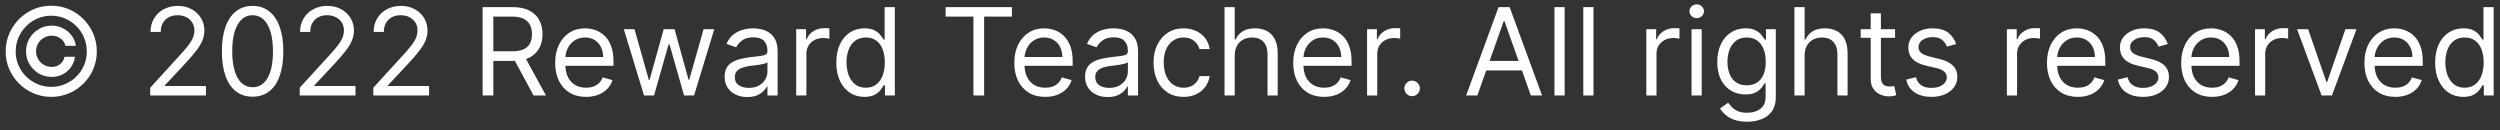 <svg width="288" height="15" viewBox="0 0 288 15" fill="none" xmlns="http://www.w3.org/2000/svg">
<rect x="0" y="0" width="288" height="15" fill="#333333" stroke="none"/>
<path d="M3 5.909C3 5.366 3.133 4.87 3.398 4.423C3.663 3.975 4.019 3.619 4.467 3.354C4.914 3.089 5.41 2.956 5.953 2.956C6.424 2.956 6.858 3.057 7.256 3.259C7.657 3.461 7.988 3.738 8.25 4.089C8.512 4.438 8.674 4.832 8.737 5.273H7.534C7.468 4.931 7.284 4.653 6.982 4.438C6.681 4.219 6.338 4.109 5.953 4.109C5.622 4.109 5.32 4.191 5.048 4.353C4.777 4.515 4.559 4.732 4.397 5.004C4.235 5.276 4.153 5.578 4.153 5.909C4.153 6.241 4.235 6.542 4.397 6.814C4.559 7.086 4.777 7.303 5.048 7.465C5.32 7.628 5.622 7.709 5.953 7.709C6.338 7.709 6.662 7.601 6.928 7.386C7.196 7.167 7.365 6.887 7.435 6.545H8.638C8.575 6.986 8.421 7.382 8.175 7.734C7.93 8.082 7.615 8.357 7.231 8.559C6.85 8.761 6.424 8.862 5.953 8.862C5.41 8.862 4.914 8.73 4.467 8.464C4.019 8.199 3.663 7.843 3.398 7.396C3.133 6.948 3 6.453 3 5.909ZM5.903 11.159C5.181 11.159 4.501 11.023 3.865 10.751C3.232 10.48 2.674 10.104 2.19 9.623C1.709 9.139 1.331 8.58 1.056 7.947C0.784 7.314 0.65 6.635 0.653 5.909C0.657 5.183 0.794 4.504 1.066 3.871C1.341 3.238 1.719 2.681 2.2 2.2C2.68 1.716 3.237 1.339 3.87 1.067C4.503 0.795 5.181 0.659 5.903 0.659C6.629 0.659 7.309 0.795 7.942 1.067C8.578 1.339 9.135 1.716 9.612 2.2C10.093 2.681 10.469 3.238 10.741 3.871C11.012 4.504 11.15 5.183 11.153 5.909C11.157 6.635 11.023 7.314 10.751 7.947C10.479 8.58 10.103 9.139 9.622 9.623C9.142 10.104 8.583 10.48 7.947 10.751C7.31 11.023 6.629 11.159 5.903 11.159ZM5.903 10.006C6.47 10.006 7.002 9.9 7.499 9.688C7.996 9.475 8.432 9.182 8.807 8.808C9.181 8.433 9.475 7.999 9.687 7.505C9.899 7.008 10.003 6.478 10 5.914C9.997 5.347 9.889 4.815 9.677 4.318C9.465 3.821 9.171 3.385 8.797 3.011C8.422 2.636 7.988 2.343 7.494 2.131C7 1.919 6.47 1.812 5.903 1.812C5.34 1.812 4.811 1.919 4.317 2.131C3.824 2.343 3.389 2.638 3.015 3.016C2.64 3.39 2.345 3.826 2.13 4.323C1.918 4.817 1.81 5.347 1.807 5.914C1.804 6.474 1.908 7.003 2.12 7.5C2.332 7.994 2.625 8.428 3 8.803C3.378 9.177 3.814 9.472 4.308 9.688C4.805 9.9 5.337 10.006 5.903 10.006ZM17.302 11V10.105L20.663 6.426C21.057 5.995 21.382 5.621 21.637 5.303C21.892 4.981 22.081 4.679 22.204 4.398C22.33 4.113 22.393 3.814 22.393 3.503C22.393 3.145 22.307 2.835 22.134 2.573C21.965 2.311 21.733 2.109 21.438 1.967C21.143 1.824 20.812 1.753 20.444 1.753C20.053 1.753 19.712 1.834 19.42 1.996C19.132 2.156 18.908 2.379 18.749 2.668C18.593 2.956 18.515 3.294 18.515 3.682H17.342C17.342 3.085 17.479 2.562 17.754 2.111C18.029 1.66 18.404 1.309 18.878 1.057C19.355 0.805 19.891 0.679 20.484 0.679C21.08 0.679 21.609 0.805 22.07 1.057C22.53 1.309 22.892 1.648 23.154 2.076C23.415 2.504 23.546 2.979 23.546 3.503C23.546 3.877 23.478 4.244 23.343 4.602C23.21 4.956 22.978 5.352 22.646 5.79C22.318 6.224 21.863 6.754 21.279 7.381L18.992 9.827V9.906H23.725V11H17.302ZM29.1 11.139C28.351 11.139 27.712 10.935 27.186 10.528C26.659 10.117 26.256 9.522 25.977 8.743C25.699 7.961 25.56 7.016 25.56 5.909C25.56 4.809 25.699 3.869 25.977 3.09C26.259 2.308 26.663 1.711 27.191 1.3C27.721 0.886 28.357 0.679 29.1 0.679C29.842 0.679 30.477 0.886 31.004 1.3C31.534 1.711 31.938 2.308 32.217 3.09C32.498 3.869 32.639 4.809 32.639 5.909C32.639 7.016 32.5 7.961 32.222 8.743C31.943 9.522 31.541 10.117 31.014 10.528C30.487 10.935 29.849 11.139 29.1 11.139ZM29.1 10.046C29.842 10.046 30.419 9.688 30.83 8.972C31.241 8.256 31.446 7.235 31.446 5.909C31.446 5.027 31.352 4.277 31.163 3.657C30.977 3.037 30.709 2.565 30.357 2.24C30.009 1.915 29.59 1.753 29.1 1.753C28.364 1.753 27.789 2.116 27.375 2.842C26.96 3.564 26.753 4.587 26.753 5.909C26.753 6.791 26.846 7.54 27.031 8.156C27.217 8.773 27.484 9.242 27.832 9.563C28.183 9.885 28.606 10.046 29.1 10.046ZM34.529 11V10.105L37.889 6.426C38.284 5.995 38.609 5.621 38.864 5.303C39.119 4.981 39.308 4.679 39.431 4.398C39.556 4.113 39.62 3.814 39.62 3.503C39.62 3.145 39.533 2.835 39.361 2.573C39.192 2.311 38.96 2.109 38.665 1.967C38.37 1.824 38.038 1.753 37.671 1.753C37.279 1.753 36.938 1.834 36.647 1.996C36.358 2.156 36.134 2.379 35.975 2.668C35.819 2.956 35.742 3.294 35.742 3.682H34.568C34.568 3.085 34.706 2.562 34.981 2.111C35.256 1.66 35.631 1.309 36.105 1.057C36.582 0.805 37.117 0.679 37.71 0.679C38.307 0.679 38.836 0.805 39.296 1.057C39.757 1.309 40.118 1.648 40.38 2.076C40.642 2.504 40.773 2.979 40.773 3.503C40.773 3.877 40.705 4.244 40.569 4.602C40.437 4.956 40.205 5.352 39.873 5.79C39.545 6.224 39.089 6.754 38.506 7.381L36.219 9.827V9.906H40.952V11H34.529ZM43.005 11V10.105L46.366 6.426C46.76 5.995 47.085 5.621 47.34 5.303C47.596 4.981 47.785 4.679 47.907 4.398C48.033 4.113 48.096 3.814 48.096 3.503C48.096 3.145 48.01 2.835 47.837 2.573C47.669 2.311 47.437 2.109 47.142 1.967C46.846 1.824 46.515 1.753 46.147 1.753C45.756 1.753 45.415 1.834 45.123 1.996C44.835 2.156 44.611 2.379 44.452 2.668C44.296 2.956 44.218 3.294 44.218 3.682H43.045C43.045 3.085 43.182 2.562 43.458 2.111C43.733 1.66 44.107 1.309 44.581 1.057C45.058 0.805 45.594 0.679 46.187 0.679C46.784 0.679 47.312 0.805 47.773 1.057C48.234 1.309 48.595 1.648 48.857 2.076C49.118 2.504 49.249 2.979 49.249 3.503C49.249 3.877 49.181 4.244 49.046 4.602C48.913 4.956 48.681 5.352 48.35 5.79C48.022 6.224 47.566 6.754 46.982 7.381L44.696 9.827V9.906H49.428V11H43.005ZM55.598 11V0.818H59.038C59.834 0.818 60.487 0.954 60.997 1.226C61.508 1.494 61.886 1.864 62.131 2.335C62.376 2.805 62.499 3.34 62.499 3.94C62.499 4.54 62.376 5.072 62.131 5.536C61.886 6 61.509 6.365 61.002 6.63C60.495 6.892 59.847 7.023 59.058 7.023H56.274V5.909H59.019C59.562 5.909 60 5.83 60.331 5.67C60.666 5.511 60.908 5.286 61.057 4.994C61.209 4.699 61.286 4.348 61.286 3.94C61.286 3.533 61.209 3.176 61.057 2.871C60.904 2.567 60.661 2.331 60.326 2.165C59.991 1.996 59.549 1.912 58.999 1.912H56.831V11H55.598ZM60.391 6.426L62.897 11H61.465L58.999 6.426H60.391ZM67.514 11.159C66.778 11.159 66.143 10.997 65.61 10.672C65.079 10.344 64.67 9.886 64.382 9.3C64.097 8.71 63.954 8.024 63.954 7.241C63.954 6.459 64.097 5.77 64.382 5.173C64.67 4.573 65.071 4.106 65.585 3.771C66.102 3.433 66.705 3.264 67.394 3.264C67.792 3.264 68.185 3.33 68.573 3.463C68.961 3.596 69.314 3.811 69.632 4.109C69.95 4.404 70.204 4.795 70.392 5.283C70.581 5.77 70.676 6.37 70.676 7.082V7.58H64.789V6.565H69.483C69.483 6.134 69.396 5.75 69.224 5.412C69.055 5.074 68.813 4.807 68.498 4.612C68.187 4.416 67.819 4.318 67.394 4.318C66.927 4.318 66.523 4.434 66.181 4.666C65.843 4.895 65.583 5.193 65.401 5.561C65.219 5.929 65.127 6.323 65.127 6.744V7.42C65.127 7.997 65.227 8.486 65.426 8.887C65.628 9.285 65.908 9.588 66.266 9.797C66.624 10.002 67.04 10.105 67.514 10.105C67.822 10.105 68.1 10.062 68.349 9.976C68.601 9.886 68.818 9.754 69 9.578C69.183 9.399 69.323 9.177 69.423 8.912L70.556 9.23C70.437 9.615 70.237 9.953 69.955 10.244C69.673 10.533 69.325 10.758 68.911 10.921C68.497 11.079 68.031 11.159 67.514 11.159ZM74.191 11L71.864 3.364H73.097L74.748 9.21H74.827L76.458 3.364H77.711L79.321 9.19H79.401L81.052 3.364H82.284L79.958 11H78.804L77.134 5.134H77.015L75.344 11H74.191ZM86.083 11.179C85.599 11.179 85.16 11.088 84.765 10.905C84.371 10.72 84.058 10.453 83.826 10.105C83.594 9.754 83.478 9.33 83.478 8.832C83.478 8.395 83.564 8.04 83.736 7.768C83.909 7.493 84.139 7.278 84.427 7.122C84.716 6.966 85.034 6.85 85.382 6.774C85.733 6.695 86.086 6.632 86.441 6.585C86.905 6.526 87.281 6.481 87.569 6.451C87.861 6.418 88.073 6.363 88.206 6.287C88.341 6.211 88.409 6.078 88.409 5.889V5.849C88.409 5.359 88.275 4.978 88.007 4.706C87.742 4.434 87.339 4.298 86.799 4.298C86.239 4.298 85.799 4.421 85.481 4.666C85.163 4.911 84.939 5.173 84.81 5.452L83.696 5.054C83.895 4.59 84.16 4.229 84.492 3.97C84.827 3.708 85.191 3.526 85.586 3.423C85.983 3.317 86.374 3.264 86.759 3.264C87.004 3.264 87.286 3.294 87.604 3.354C87.925 3.41 88.235 3.528 88.534 3.707C88.835 3.886 89.086 4.156 89.284 4.517C89.483 4.878 89.583 5.362 89.583 5.969V11H88.409V9.966H88.35C88.27 10.132 88.138 10.309 87.952 10.498C87.766 10.687 87.519 10.848 87.211 10.98C86.903 11.113 86.527 11.179 86.083 11.179ZM86.262 10.125C86.726 10.125 87.117 10.034 87.435 9.852C87.757 9.669 87.999 9.434 88.161 9.146C88.327 8.857 88.409 8.554 88.409 8.236V7.162C88.36 7.222 88.25 7.276 88.081 7.326C87.916 7.372 87.723 7.414 87.505 7.45C87.289 7.483 87.079 7.513 86.873 7.54C86.671 7.563 86.507 7.583 86.381 7.599C86.076 7.639 85.791 7.704 85.526 7.793C85.264 7.88 85.052 8.01 84.89 8.186C84.731 8.358 84.651 8.594 84.651 8.892C84.651 9.3 84.802 9.608 85.103 9.817C85.408 10.022 85.794 10.125 86.262 10.125ZM91.724 11V3.364H92.858V4.517H92.937C93.076 4.139 93.328 3.833 93.693 3.597C94.058 3.362 94.469 3.244 94.926 3.244C95.012 3.244 95.12 3.246 95.249 3.249C95.378 3.253 95.476 3.258 95.542 3.264V4.457C95.503 4.447 95.412 4.433 95.269 4.413C95.13 4.389 94.982 4.378 94.826 4.378C94.455 4.378 94.124 4.456 93.832 4.612C93.544 4.764 93.315 4.976 93.146 5.248C92.98 5.516 92.897 5.823 92.897 6.168V11H91.724ZM99.584 11.159C98.948 11.159 98.386 10.998 97.899 10.677C97.412 10.352 97.031 9.895 96.755 9.305C96.48 8.711 96.343 8.01 96.343 7.202C96.343 6.4 96.48 5.704 96.755 5.114C97.031 4.524 97.413 4.068 97.904 3.746C98.394 3.425 98.961 3.264 99.604 3.264C100.101 3.264 100.494 3.347 100.782 3.513C101.074 3.675 101.296 3.861 101.449 4.07C101.604 4.275 101.725 4.444 101.812 4.577H101.911V0.818H103.084V11H101.951V9.827H101.812C101.725 9.966 101.603 10.142 101.444 10.354C101.285 10.562 101.058 10.75 100.763 10.915C100.468 11.078 100.075 11.159 99.584 11.159ZM99.743 10.105C100.214 10.105 100.612 9.982 100.937 9.737C101.261 9.489 101.508 9.146 101.677 8.708C101.846 8.267 101.931 7.759 101.931 7.182C101.931 6.612 101.848 6.113 101.682 5.685C101.517 5.255 101.271 4.92 100.947 4.681C100.622 4.439 100.221 4.318 99.743 4.318C99.246 4.318 98.832 4.446 98.501 4.701C98.172 4.953 97.925 5.296 97.76 5.73C97.597 6.161 97.516 6.645 97.516 7.182C97.516 7.725 97.599 8.219 97.765 8.663C97.934 9.104 98.182 9.455 98.51 9.717C98.842 9.976 99.253 10.105 99.743 10.105ZM108.936 1.912V0.818H116.572V1.912H113.371V11H112.138V1.912H108.936ZM120.41 11.159C119.675 11.159 119.04 10.997 118.506 10.672C117.976 10.344 117.567 9.886 117.278 9.3C116.993 8.71 116.851 8.024 116.851 7.241C116.851 6.459 116.993 5.77 117.278 5.173C117.567 4.573 117.968 4.106 118.481 3.771C118.998 3.433 119.602 3.264 120.291 3.264C120.689 3.264 121.081 3.33 121.469 3.463C121.857 3.596 122.21 3.811 122.528 4.109C122.846 4.404 123.1 4.795 123.289 5.283C123.478 5.77 123.572 6.37 123.572 7.082V7.58H117.686V6.565H122.379C122.379 6.134 122.293 5.75 122.121 5.412C121.952 5.074 121.71 4.807 121.395 4.612C121.083 4.416 120.715 4.318 120.291 4.318C119.824 4.318 119.419 4.434 119.078 4.666C118.74 4.895 118.48 5.193 118.297 5.561C118.115 5.929 118.024 6.323 118.024 6.744V7.42C118.024 7.997 118.123 8.486 118.322 8.887C118.524 9.285 118.805 9.588 119.162 9.797C119.52 10.002 119.936 10.105 120.41 10.105C120.719 10.105 120.997 10.062 121.246 9.976C121.497 9.886 121.715 9.754 121.897 9.578C122.079 9.399 122.22 9.177 122.319 8.912L123.453 9.23C123.334 9.615 123.133 9.953 122.851 10.244C122.57 10.533 122.222 10.758 121.807 10.921C121.393 11.079 120.927 11.159 120.41 11.159ZM127.604 11.179C127.12 11.179 126.681 11.088 126.287 10.905C125.892 10.72 125.579 10.453 125.347 10.105C125.115 9.754 124.999 9.33 124.999 8.832C124.999 8.395 125.085 8.04 125.258 7.768C125.43 7.493 125.66 7.278 125.949 7.122C126.237 6.966 126.555 6.85 126.903 6.774C127.255 6.695 127.608 6.632 127.962 6.585C128.426 6.526 128.802 6.481 129.091 6.451C129.382 6.418 129.595 6.363 129.727 6.287C129.863 6.211 129.931 6.078 129.931 5.889V5.849C129.931 5.359 129.797 4.978 129.528 4.706C129.263 4.434 128.86 4.298 128.32 4.298C127.76 4.298 127.321 4.421 127.003 4.666C126.684 4.911 126.461 5.173 126.331 5.452L125.218 5.054C125.417 4.59 125.682 4.229 126.013 3.97C126.348 3.708 126.713 3.526 127.107 3.423C127.505 3.317 127.896 3.264 128.28 3.264C128.526 3.264 128.807 3.294 129.126 3.354C129.447 3.41 129.757 3.528 130.055 3.707C130.357 3.886 130.607 4.156 130.806 4.517C131.005 4.878 131.104 5.362 131.104 5.969V11H129.931V9.966H129.871C129.792 10.132 129.659 10.309 129.474 10.498C129.288 10.687 129.041 10.848 128.733 10.98C128.425 11.113 128.048 11.179 127.604 11.179ZM127.783 10.125C128.247 10.125 128.638 10.034 128.956 9.852C129.278 9.669 129.52 9.434 129.682 9.146C129.848 8.857 129.931 8.554 129.931 8.236V7.162C129.881 7.222 129.772 7.276 129.603 7.326C129.437 7.372 129.245 7.414 129.026 7.45C128.811 7.483 128.6 7.513 128.395 7.54C128.193 7.563 128.028 7.583 127.903 7.599C127.598 7.639 127.313 7.704 127.047 7.793C126.786 7.88 126.573 8.01 126.411 8.186C126.252 8.358 126.172 8.594 126.172 8.892C126.172 9.3 126.323 9.608 126.625 9.817C126.93 10.022 127.316 10.125 127.783 10.125ZM136.348 11.159C135.632 11.159 135.016 10.99 134.499 10.652C133.982 10.314 133.584 9.848 133.305 9.255C133.027 8.662 132.888 7.984 132.888 7.222C132.888 6.446 133.03 5.762 133.315 5.168C133.604 4.572 134.005 4.106 134.518 3.771C135.036 3.433 135.639 3.264 136.328 3.264C136.865 3.264 137.349 3.364 137.78 3.562C138.211 3.761 138.564 4.04 138.839 4.398C139.114 4.756 139.285 5.173 139.351 5.651H138.178C138.088 5.303 137.889 4.994 137.581 4.726C137.276 4.454 136.865 4.318 136.348 4.318C135.891 4.318 135.49 4.438 135.145 4.676C134.804 4.911 134.537 5.245 134.344 5.675C134.156 6.103 134.061 6.605 134.061 7.182C134.061 7.772 134.154 8.286 134.339 8.723C134.528 9.161 134.794 9.5 135.135 9.742C135.48 9.984 135.884 10.105 136.348 10.105C136.653 10.105 136.93 10.052 137.178 9.946C137.427 9.84 137.637 9.688 137.81 9.489C137.982 9.29 138.105 9.051 138.178 8.773H139.351C139.285 9.223 139.121 9.63 138.859 9.991C138.6 10.349 138.257 10.634 137.83 10.846C137.405 11.055 136.911 11.159 136.348 11.159ZM142.239 6.406V11H141.066V0.818H142.239V4.557H142.339C142.518 4.162 142.786 3.849 143.144 3.617C143.505 3.382 143.986 3.264 144.586 3.264C145.106 3.264 145.562 3.369 145.953 3.577C146.344 3.783 146.647 4.099 146.863 4.527C147.082 4.951 147.191 5.491 147.191 6.148V11H146.018V6.227C146.018 5.621 145.86 5.152 145.545 4.82C145.234 4.486 144.801 4.318 144.248 4.318C143.863 4.318 143.519 4.399 143.214 4.562C142.912 4.724 142.674 4.961 142.498 5.273C142.326 5.584 142.239 5.962 142.239 6.406ZM152.539 11.159C151.803 11.159 151.169 10.997 150.635 10.672C150.105 10.344 149.695 9.886 149.407 9.3C149.122 8.71 148.98 8.024 148.98 7.241C148.98 6.459 149.122 5.77 149.407 5.173C149.695 4.573 150.097 4.106 150.61 3.771C151.127 3.433 151.731 3.264 152.42 3.264C152.818 3.264 153.21 3.33 153.598 3.463C153.986 3.596 154.339 3.811 154.657 4.109C154.975 4.404 155.229 4.795 155.418 5.283C155.607 5.77 155.701 6.37 155.701 7.082V7.58H149.815V6.565H154.508C154.508 6.134 154.422 5.75 154.249 5.412C154.08 5.074 153.838 4.807 153.524 4.612C153.212 4.416 152.844 4.318 152.42 4.318C151.953 4.318 151.548 4.434 151.207 4.666C150.869 4.895 150.609 5.193 150.426 5.561C150.244 5.929 150.153 6.323 150.153 6.744V7.42C150.153 7.997 150.252 8.486 150.451 8.887C150.653 9.285 150.933 9.588 151.291 9.797C151.649 10.002 152.065 10.105 152.539 10.105C152.847 10.105 153.126 10.062 153.374 9.976C153.626 9.886 153.843 9.754 154.026 9.578C154.208 9.399 154.349 9.177 154.448 8.912L155.582 9.23C155.463 9.615 155.262 9.953 154.98 10.244C154.699 10.533 154.351 10.758 153.936 10.921C153.522 11.079 153.056 11.159 152.539 11.159ZM157.486 11V3.364H158.619V4.517H158.699C158.838 4.139 159.09 3.833 159.455 3.597C159.819 3.362 160.23 3.244 160.688 3.244C160.774 3.244 160.882 3.246 161.011 3.249C161.14 3.253 161.238 3.258 161.304 3.264V4.457C161.264 4.447 161.173 4.433 161.031 4.413C160.892 4.389 160.744 4.378 160.588 4.378C160.217 4.378 159.886 4.456 159.594 4.612C159.306 4.764 159.077 4.976 158.908 5.248C158.742 5.516 158.659 5.823 158.659 6.168V11H157.486ZM162.675 11.079C162.43 11.079 162.219 10.992 162.044 10.816C161.868 10.64 161.78 10.43 161.78 10.185C161.78 9.939 161.868 9.729 162.044 9.553C162.219 9.378 162.43 9.29 162.675 9.29C162.92 9.29 163.131 9.378 163.306 9.553C163.482 9.729 163.57 9.939 163.57 10.185C163.57 10.347 163.529 10.496 163.446 10.632C163.366 10.768 163.258 10.877 163.123 10.96C162.99 11.04 162.841 11.079 162.675 11.079ZM170.19 11H168.897L172.636 0.818H173.908L177.647 11H176.354L173.312 2.429H173.232L170.19 11ZM170.667 7.023H175.877V8.116H170.667V7.023ZM180.247 0.818V11H179.074V0.818H180.247ZM183.569 0.818V11H182.396V0.818H183.569ZM189.656 11V3.364H190.789V4.517H190.869C191.008 4.139 191.26 3.833 191.625 3.597C191.989 3.362 192.4 3.244 192.858 3.244C192.944 3.244 193.051 3.246 193.181 3.249C193.31 3.253 193.408 3.258 193.474 3.264V4.457C193.434 4.447 193.343 4.433 193.201 4.413C193.061 4.389 192.914 4.378 192.758 4.378C192.387 4.378 192.056 4.456 191.764 4.612C191.475 4.764 191.247 4.976 191.078 5.248C190.912 5.516 190.829 5.823 190.829 6.168V11H189.656ZM194.865 11V3.364H196.038V11H194.865ZM195.461 2.091C195.233 2.091 195.036 2.013 194.87 1.857C194.707 1.701 194.626 1.514 194.626 1.295C194.626 1.077 194.707 0.889 194.87 0.734C195.036 0.578 195.233 0.5 195.461 0.5C195.69 0.5 195.886 0.578 196.048 0.734C196.214 0.889 196.297 1.077 196.297 1.295C196.297 1.514 196.214 1.701 196.048 1.857C195.886 2.013 195.69 2.091 195.461 2.091ZM201.27 14.023C200.703 14.023 200.216 13.95 199.808 13.804C199.4 13.662 199.06 13.473 198.789 13.237C198.52 13.005 198.306 12.757 198.147 12.492L199.082 11.835C199.188 11.974 199.322 12.133 199.485 12.312C199.647 12.495 199.869 12.652 200.151 12.785C200.436 12.921 200.809 12.989 201.27 12.989C201.886 12.989 202.395 12.839 202.796 12.541C203.197 12.243 203.397 11.776 203.397 11.139V9.588H203.298C203.212 9.727 203.089 9.9 202.93 10.105C202.774 10.307 202.549 10.488 202.254 10.647C201.962 10.803 201.568 10.881 201.071 10.881C200.454 10.881 199.901 10.735 199.41 10.443C198.923 10.152 198.537 9.727 198.252 9.17C197.97 8.614 197.829 7.938 197.829 7.142C197.829 6.36 197.967 5.679 198.242 5.099C198.517 4.515 198.9 4.065 199.39 3.746C199.881 3.425 200.448 3.264 201.091 3.264C201.588 3.264 201.982 3.347 202.274 3.513C202.569 3.675 202.794 3.861 202.95 4.07C203.109 4.275 203.232 4.444 203.318 4.577H203.437V3.364H204.571V11.219C204.571 11.875 204.422 12.409 204.123 12.82C203.828 13.234 203.431 13.537 202.93 13.729C202.433 13.925 201.879 14.023 201.27 14.023ZM201.23 9.827C201.7 9.827 202.098 9.719 202.423 9.504C202.748 9.288 202.995 8.978 203.164 8.574C203.333 8.17 203.417 7.686 203.417 7.122C203.417 6.572 203.334 6.086 203.169 5.665C203.003 5.245 202.758 4.915 202.433 4.676C202.108 4.438 201.707 4.318 201.23 4.318C200.733 4.318 200.318 4.444 199.987 4.696C199.659 4.948 199.412 5.286 199.246 5.71C199.084 6.134 199.002 6.605 199.002 7.122C199.002 7.652 199.085 8.121 199.251 8.529C199.42 8.933 199.669 9.252 199.997 9.484C200.328 9.712 200.739 9.827 201.23 9.827ZM207.892 6.406V11H206.718V0.818H207.892V4.557H207.991C208.17 4.162 208.439 3.849 208.797 3.617C209.158 3.382 209.638 3.264 210.238 3.264C210.759 3.264 211.214 3.369 211.605 3.577C211.997 3.783 212.3 4.099 212.515 4.527C212.734 4.951 212.843 5.491 212.843 6.148V11H211.67V6.227C211.67 5.621 211.513 5.152 211.198 4.82C210.886 4.486 210.454 4.318 209.9 4.318C209.516 4.318 209.171 4.399 208.866 4.562C208.565 4.724 208.326 4.961 208.15 5.273C207.978 5.584 207.892 5.962 207.892 6.406ZM218.311 3.364V4.358H214.354V3.364H218.311ZM215.507 1.534H216.68V8.812C216.68 9.144 216.728 9.393 216.824 9.558C216.924 9.721 217.05 9.83 217.202 9.886C217.358 9.939 217.522 9.966 217.694 9.966C217.824 9.966 217.93 9.959 218.013 9.946C218.095 9.929 218.162 9.916 218.211 9.906L218.45 10.96C218.371 10.99 218.26 11.02 218.117 11.05C217.974 11.083 217.794 11.099 217.575 11.099C217.244 11.099 216.919 11.028 216.601 10.886C216.286 10.743 216.024 10.526 215.815 10.234C215.61 9.943 215.507 9.575 215.507 9.131V1.534ZM225.348 5.074L224.294 5.372C224.228 5.197 224.13 5.026 224.001 4.86C223.875 4.691 223.703 4.552 223.484 4.442C223.265 4.333 222.985 4.278 222.644 4.278C222.176 4.278 221.787 4.386 221.475 4.602C221.167 4.814 221.013 5.084 221.013 5.412C221.013 5.704 221.119 5.934 221.331 6.103C221.543 6.272 221.875 6.413 222.325 6.526L223.459 6.804C224.142 6.97 224.651 7.223 224.985 7.565C225.32 7.903 225.487 8.339 225.487 8.872C225.487 9.31 225.361 9.701 225.11 10.046C224.861 10.39 224.513 10.662 224.066 10.861C223.618 11.06 223.098 11.159 222.504 11.159C221.726 11.159 221.081 10.99 220.57 10.652C220.06 10.314 219.737 9.82 219.601 9.17L220.715 8.892C220.821 9.303 221.021 9.611 221.316 9.817C221.615 10.022 222.004 10.125 222.485 10.125C223.031 10.125 223.466 10.009 223.787 9.777C224.112 9.542 224.274 9.26 224.274 8.932C224.274 8.667 224.182 8.445 223.996 8.266C223.81 8.083 223.525 7.947 223.141 7.858L221.868 7.56C221.169 7.394 220.655 7.137 220.327 6.789C220.002 6.438 219.84 5.999 219.84 5.472C219.84 5.041 219.961 4.66 220.203 4.328C220.448 3.997 220.781 3.737 221.202 3.548C221.626 3.359 222.107 3.264 222.644 3.264C223.399 3.264 223.993 3.43 224.423 3.761C224.858 4.093 225.166 4.53 225.348 5.074ZM231.191 11V3.364H232.325V4.517H232.404C232.543 4.139 232.795 3.833 233.16 3.597C233.524 3.362 233.935 3.244 234.393 3.244C234.479 3.244 234.587 3.246 234.716 3.249C234.845 3.253 234.943 3.258 235.009 3.264V4.457C234.969 4.447 234.878 4.433 234.736 4.413C234.597 4.389 234.449 4.378 234.293 4.378C233.922 4.378 233.591 4.456 233.299 4.612C233.011 4.764 232.782 4.976 232.613 5.248C232.447 5.516 232.364 5.823 232.364 6.168V11H231.191ZM239.369 11.159C238.634 11.159 237.999 10.997 237.465 10.672C236.935 10.344 236.526 9.886 236.237 9.3C235.952 8.71 235.81 8.024 235.81 7.241C235.81 6.459 235.952 5.77 236.237 5.173C236.526 4.573 236.927 4.106 237.44 3.771C237.957 3.433 238.561 3.264 239.25 3.264C239.648 3.264 240.04 3.33 240.428 3.463C240.816 3.596 241.169 3.811 241.487 4.109C241.805 4.404 242.059 4.795 242.248 5.283C242.437 5.77 242.531 6.37 242.531 7.082V7.58H236.645V6.565H241.338C241.338 6.134 241.252 5.75 241.08 5.412C240.911 5.074 240.669 4.807 240.354 4.612C240.042 4.416 239.674 4.318 239.25 4.318C238.783 4.318 238.378 4.434 238.037 4.666C237.699 4.895 237.439 5.193 237.256 5.561C237.074 5.929 236.983 6.323 236.983 6.744V7.42C236.983 7.997 237.082 8.486 237.281 8.887C237.483 9.285 237.763 9.588 238.121 9.797C238.479 10.002 238.895 10.105 239.369 10.105C239.678 10.105 239.956 10.062 240.205 9.976C240.456 9.886 240.674 9.754 240.856 9.578C241.038 9.399 241.179 9.177 241.278 8.912L242.412 9.23C242.293 9.615 242.092 9.953 241.81 10.244C241.529 10.533 241.181 10.758 240.766 10.921C240.352 11.079 239.886 11.159 239.369 11.159ZM249.725 5.074L248.671 5.372C248.605 5.197 248.507 5.026 248.378 4.86C248.252 4.691 248.08 4.552 247.861 4.442C247.642 4.333 247.362 4.278 247.021 4.278C246.553 4.278 246.164 4.386 245.852 4.602C245.544 4.814 245.39 5.084 245.39 5.412C245.39 5.704 245.496 5.934 245.708 6.103C245.92 6.272 246.252 6.413 246.702 6.526L247.836 6.804C248.519 6.97 249.027 7.223 249.362 7.565C249.697 7.903 249.864 8.339 249.864 8.872C249.864 9.31 249.738 9.701 249.487 10.046C249.238 10.39 248.89 10.662 248.442 10.861C247.995 11.06 247.475 11.159 246.881 11.159C246.103 11.159 245.458 10.99 244.947 10.652C244.437 10.314 244.114 9.82 243.978 9.17L245.092 8.892C245.198 9.303 245.398 9.611 245.693 9.817C245.991 10.022 246.381 10.125 246.862 10.125C247.408 10.125 247.843 10.009 248.164 9.777C248.489 9.542 248.651 9.26 248.651 8.932C248.651 8.667 248.558 8.445 248.373 8.266C248.187 8.083 247.902 7.947 247.518 7.858L246.245 7.56C245.546 7.394 245.032 7.137 244.704 6.789C244.379 6.438 244.217 5.999 244.217 5.472C244.217 5.041 244.338 4.66 244.58 4.328C244.825 3.997 245.158 3.737 245.579 3.548C246.003 3.359 246.484 3.264 247.021 3.264C247.776 3.264 248.37 3.43 248.8 3.761C249.235 4.093 249.543 4.53 249.725 5.074ZM254.832 11.159C254.096 11.159 253.462 10.997 252.928 10.672C252.398 10.344 251.988 9.886 251.7 9.3C251.415 8.71 251.273 8.024 251.273 7.241C251.273 6.459 251.415 5.77 251.7 5.173C251.988 4.573 252.39 4.106 252.903 3.771C253.42 3.433 254.023 3.264 254.713 3.264C255.111 3.264 255.503 3.33 255.891 3.463C256.279 3.596 256.632 3.811 256.95 4.109C257.268 4.404 257.522 4.795 257.711 5.283C257.9 5.77 257.994 6.37 257.994 7.082V7.58H252.108V6.565H256.801C256.801 6.134 256.715 5.75 256.542 5.412C256.373 5.074 256.131 4.807 255.817 4.612C255.505 4.416 255.137 4.318 254.713 4.318C254.246 4.318 253.841 4.434 253.5 4.666C253.162 4.895 252.902 5.193 252.719 5.561C252.537 5.929 252.446 6.323 252.446 6.744V7.42C252.446 7.997 252.545 8.486 252.744 8.887C252.946 9.285 253.226 9.588 253.584 9.797C253.942 10.002 254.358 10.105 254.832 10.105C255.14 10.105 255.419 10.062 255.667 9.976C255.919 9.886 256.136 9.754 256.319 9.578C256.501 9.399 256.642 9.177 256.741 8.912L257.875 9.23C257.756 9.615 257.555 9.953 257.273 10.244C256.992 10.533 256.644 10.758 256.229 10.921C255.815 11.079 255.349 11.159 254.832 11.159ZM259.779 11V3.364H260.912V4.517H260.992C261.131 4.139 261.383 3.833 261.748 3.597C262.112 3.362 262.523 3.244 262.981 3.244C263.067 3.244 263.175 3.246 263.304 3.249C263.433 3.253 263.531 3.258 263.597 3.264V4.457C263.557 4.447 263.466 4.433 263.324 4.413C263.184 4.389 263.037 4.378 262.881 4.378C262.51 4.378 262.179 4.456 261.887 4.612C261.599 4.764 261.37 4.976 261.201 5.248C261.035 5.516 260.952 5.823 260.952 6.168V11H259.779ZM271.465 3.364L268.641 11H267.448L264.624 3.364H265.896L268.004 9.449H268.084L270.192 3.364H271.465ZM275.942 11.159C275.206 11.159 274.571 10.997 274.037 10.672C273.507 10.344 273.098 9.886 272.809 9.3C272.524 8.71 272.382 8.024 272.382 7.241C272.382 6.459 272.524 5.77 272.809 5.173C273.098 4.573 273.499 4.106 274.013 3.771C274.53 3.433 275.133 3.264 275.822 3.264C276.22 3.264 276.613 3.33 277.001 3.463C277.388 3.596 277.741 3.811 278.059 4.109C278.378 4.404 278.631 4.795 278.82 5.283C279.009 5.77 279.104 6.37 279.104 7.082V7.58H273.217V6.565H277.91C277.91 6.134 277.824 5.75 277.652 5.412C277.483 5.074 277.241 4.807 276.926 4.612C276.614 4.416 276.247 4.318 275.822 4.318C275.355 4.318 274.951 4.434 274.609 4.666C274.271 4.895 274.011 5.193 273.829 5.561C273.646 5.929 273.555 6.323 273.555 6.744V7.42C273.555 7.997 273.655 8.486 273.854 8.887C274.056 9.285 274.336 9.588 274.694 9.797C275.052 10.002 275.468 10.105 275.942 10.105C276.25 10.105 276.528 10.062 276.777 9.976C277.029 9.886 277.246 9.754 277.428 9.578C277.61 9.399 277.751 9.177 277.851 8.912L278.984 9.23C278.865 9.615 278.664 9.953 278.383 10.244C278.101 10.533 277.753 10.758 277.339 10.921C276.924 11.079 276.459 11.159 275.942 11.159ZM283.772 11.159C283.135 11.159 282.574 10.998 282.086 10.677C281.599 10.352 281.218 9.895 280.943 9.305C280.668 8.711 280.53 8.01 280.53 7.202C280.53 6.4 280.668 5.704 280.943 5.114C281.218 4.524 281.601 4.068 282.091 3.746C282.582 3.425 283.149 3.264 283.792 3.264C284.289 3.264 284.682 3.347 284.97 3.513C285.262 3.675 285.484 3.861 285.636 4.07C285.792 4.275 285.913 4.444 285.999 4.577H286.099V0.818H287.272V11H286.138V9.827H285.999C285.913 9.966 285.79 10.142 285.631 10.354C285.472 10.562 285.245 10.75 284.95 10.915C284.655 11.078 284.262 11.159 283.772 11.159ZM283.931 10.105C284.402 10.105 284.799 9.982 285.124 9.737C285.449 9.489 285.696 9.146 285.865 8.708C286.034 8.267 286.118 7.759 286.118 7.182C286.118 6.612 286.036 6.113 285.87 5.685C285.704 5.255 285.459 4.92 285.134 4.681C284.809 4.439 284.408 4.318 283.931 4.318C283.434 4.318 283.019 4.446 282.688 4.701C282.36 4.953 282.113 5.296 281.947 5.73C281.785 6.161 281.704 6.645 281.704 7.182C281.704 7.725 281.787 8.219 281.952 8.663C282.121 9.104 282.37 9.455 282.698 9.717C283.029 9.976 283.44 10.105 283.931 10.105Z" fill="white"/>
</svg>

